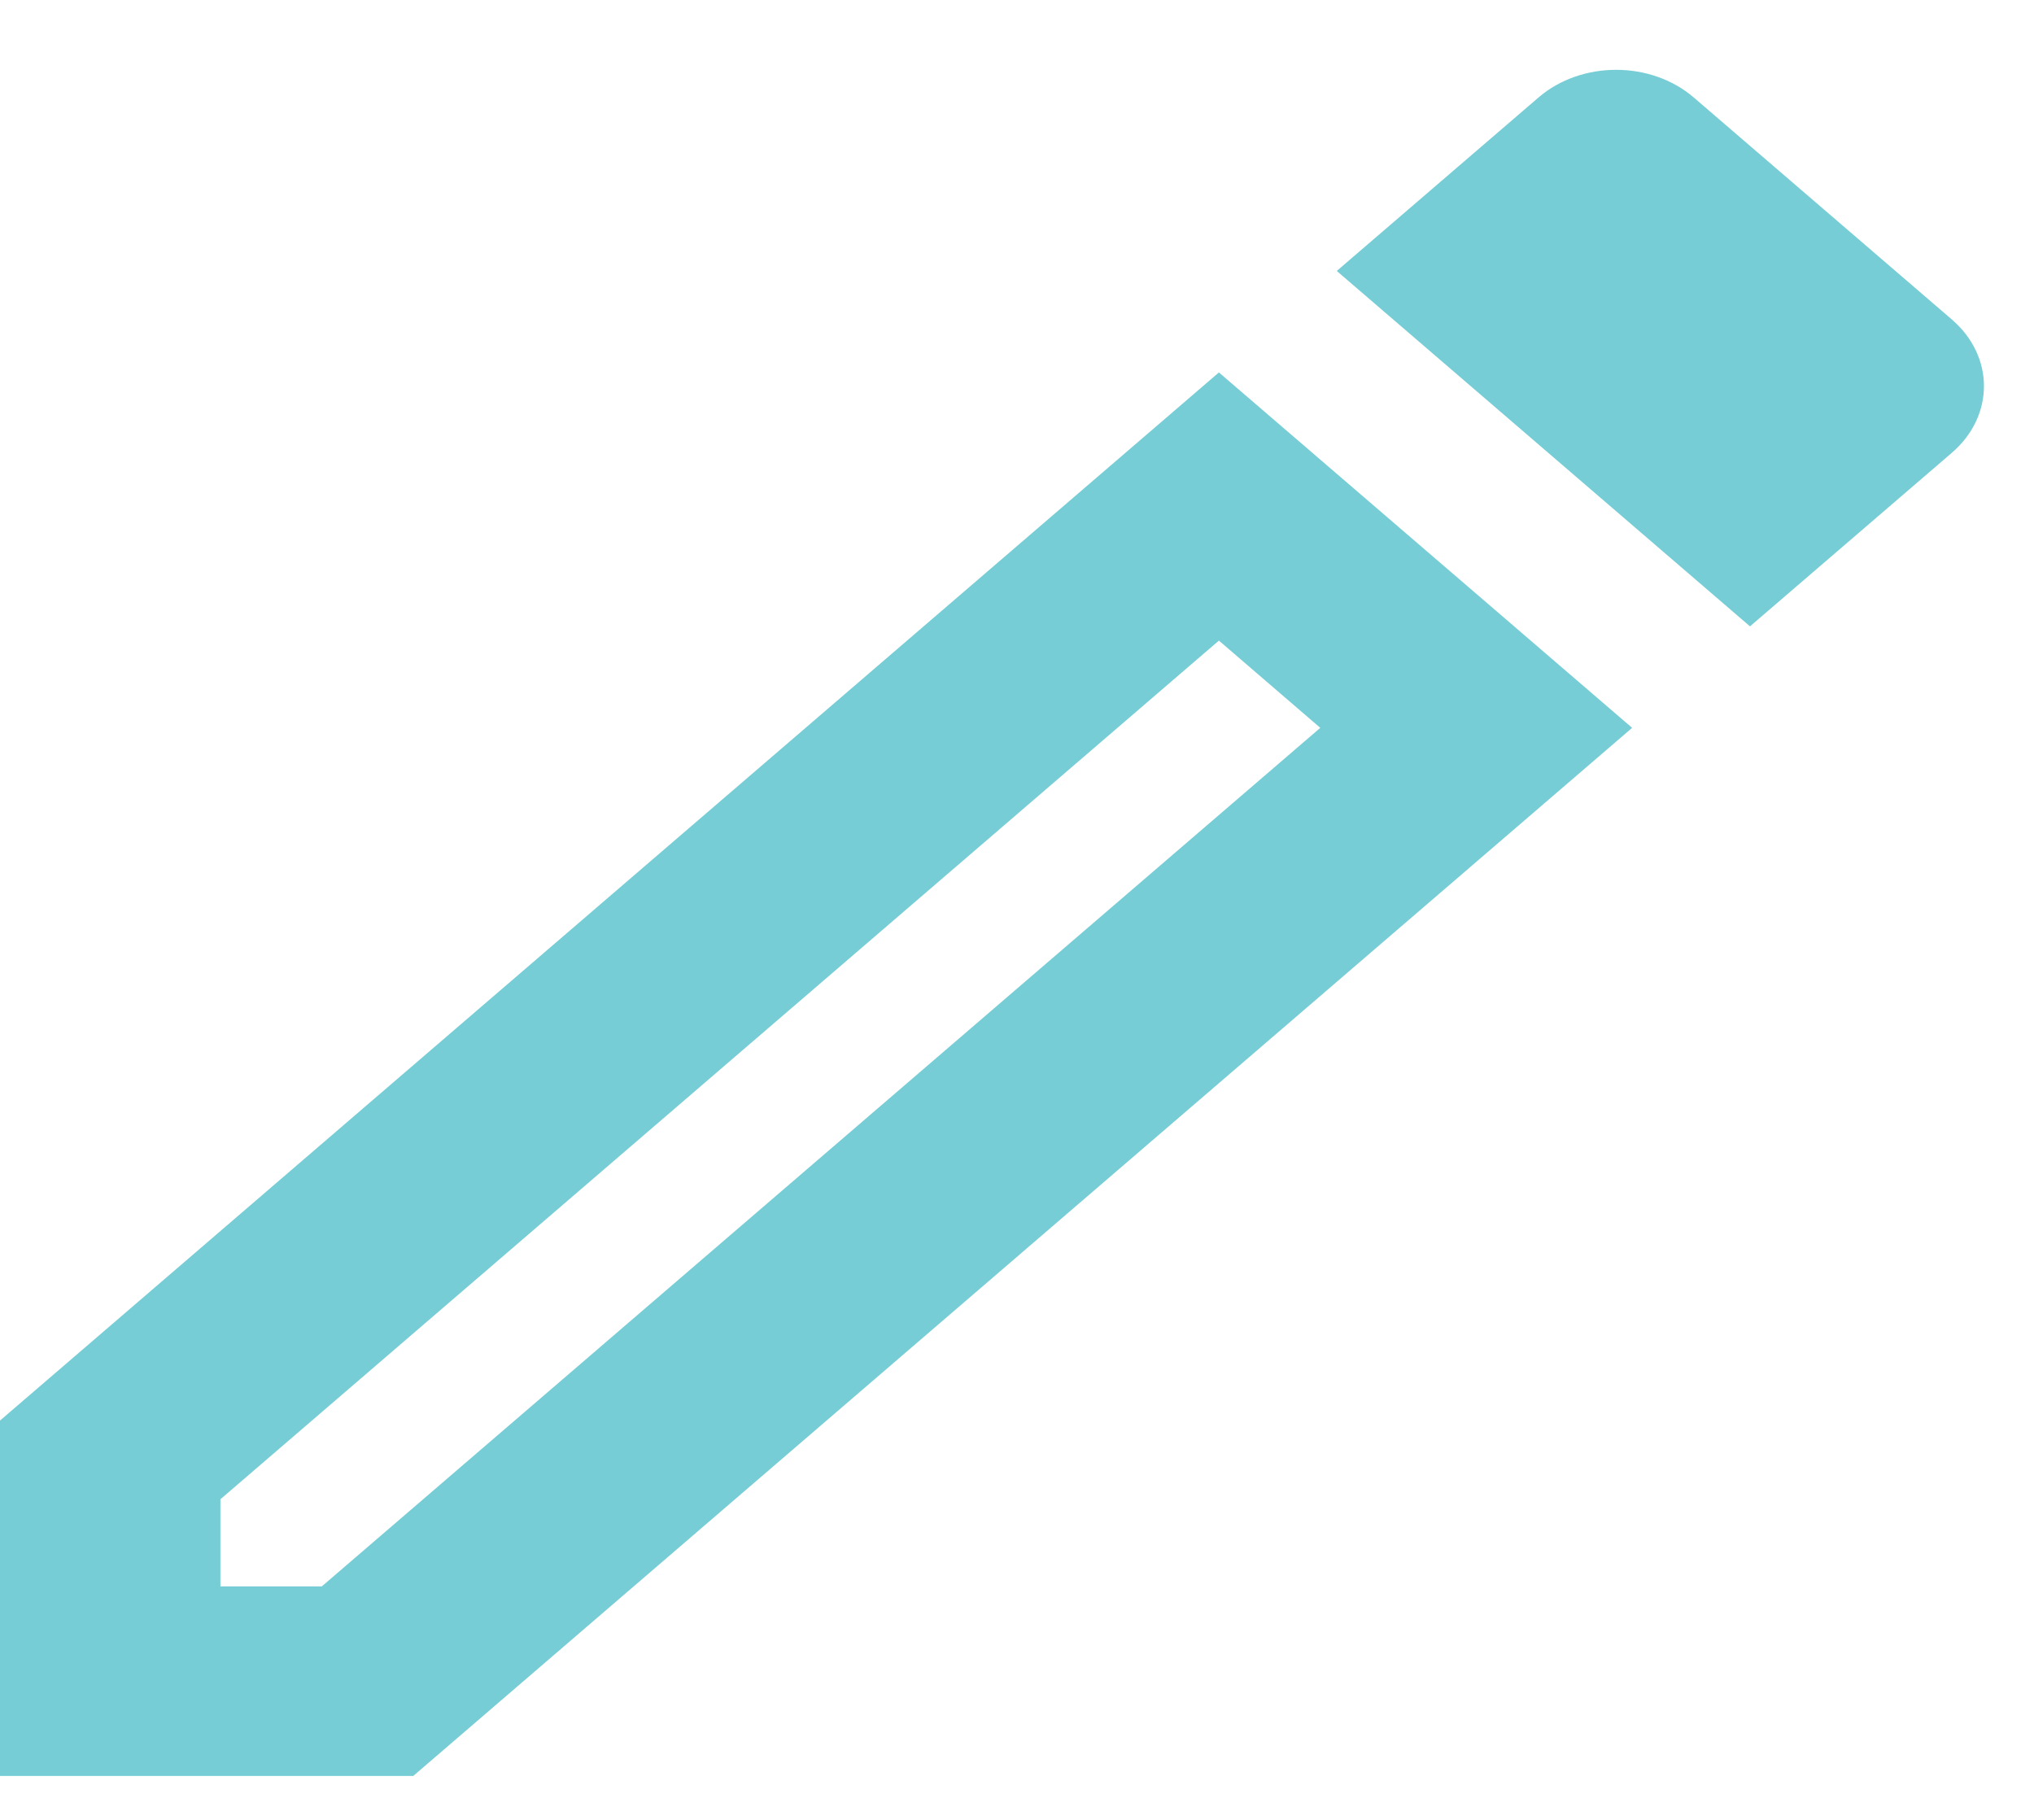 <svg width="19" height="17" viewBox="0 0 19 17" fill="none" xmlns="http://www.w3.org/2000/svg">
<path d="M0 16.59H3.86L15.246 6.799L11.386 3.479L0 13.27V16.59ZM2.059 14.005L11.386 5.984L12.333 6.799L3.006 14.819H2.059V14.005Z" fill="#76CDD6"/>
<path d="M15.822 0.911C15.421 0.566 14.772 0.566 14.371 0.911L12.487 2.531L16.347 5.851L18.231 4.231C18.633 3.886 18.633 3.328 18.231 2.983L15.822 0.911Z" fill="#76CDD6"/>
</svg>
